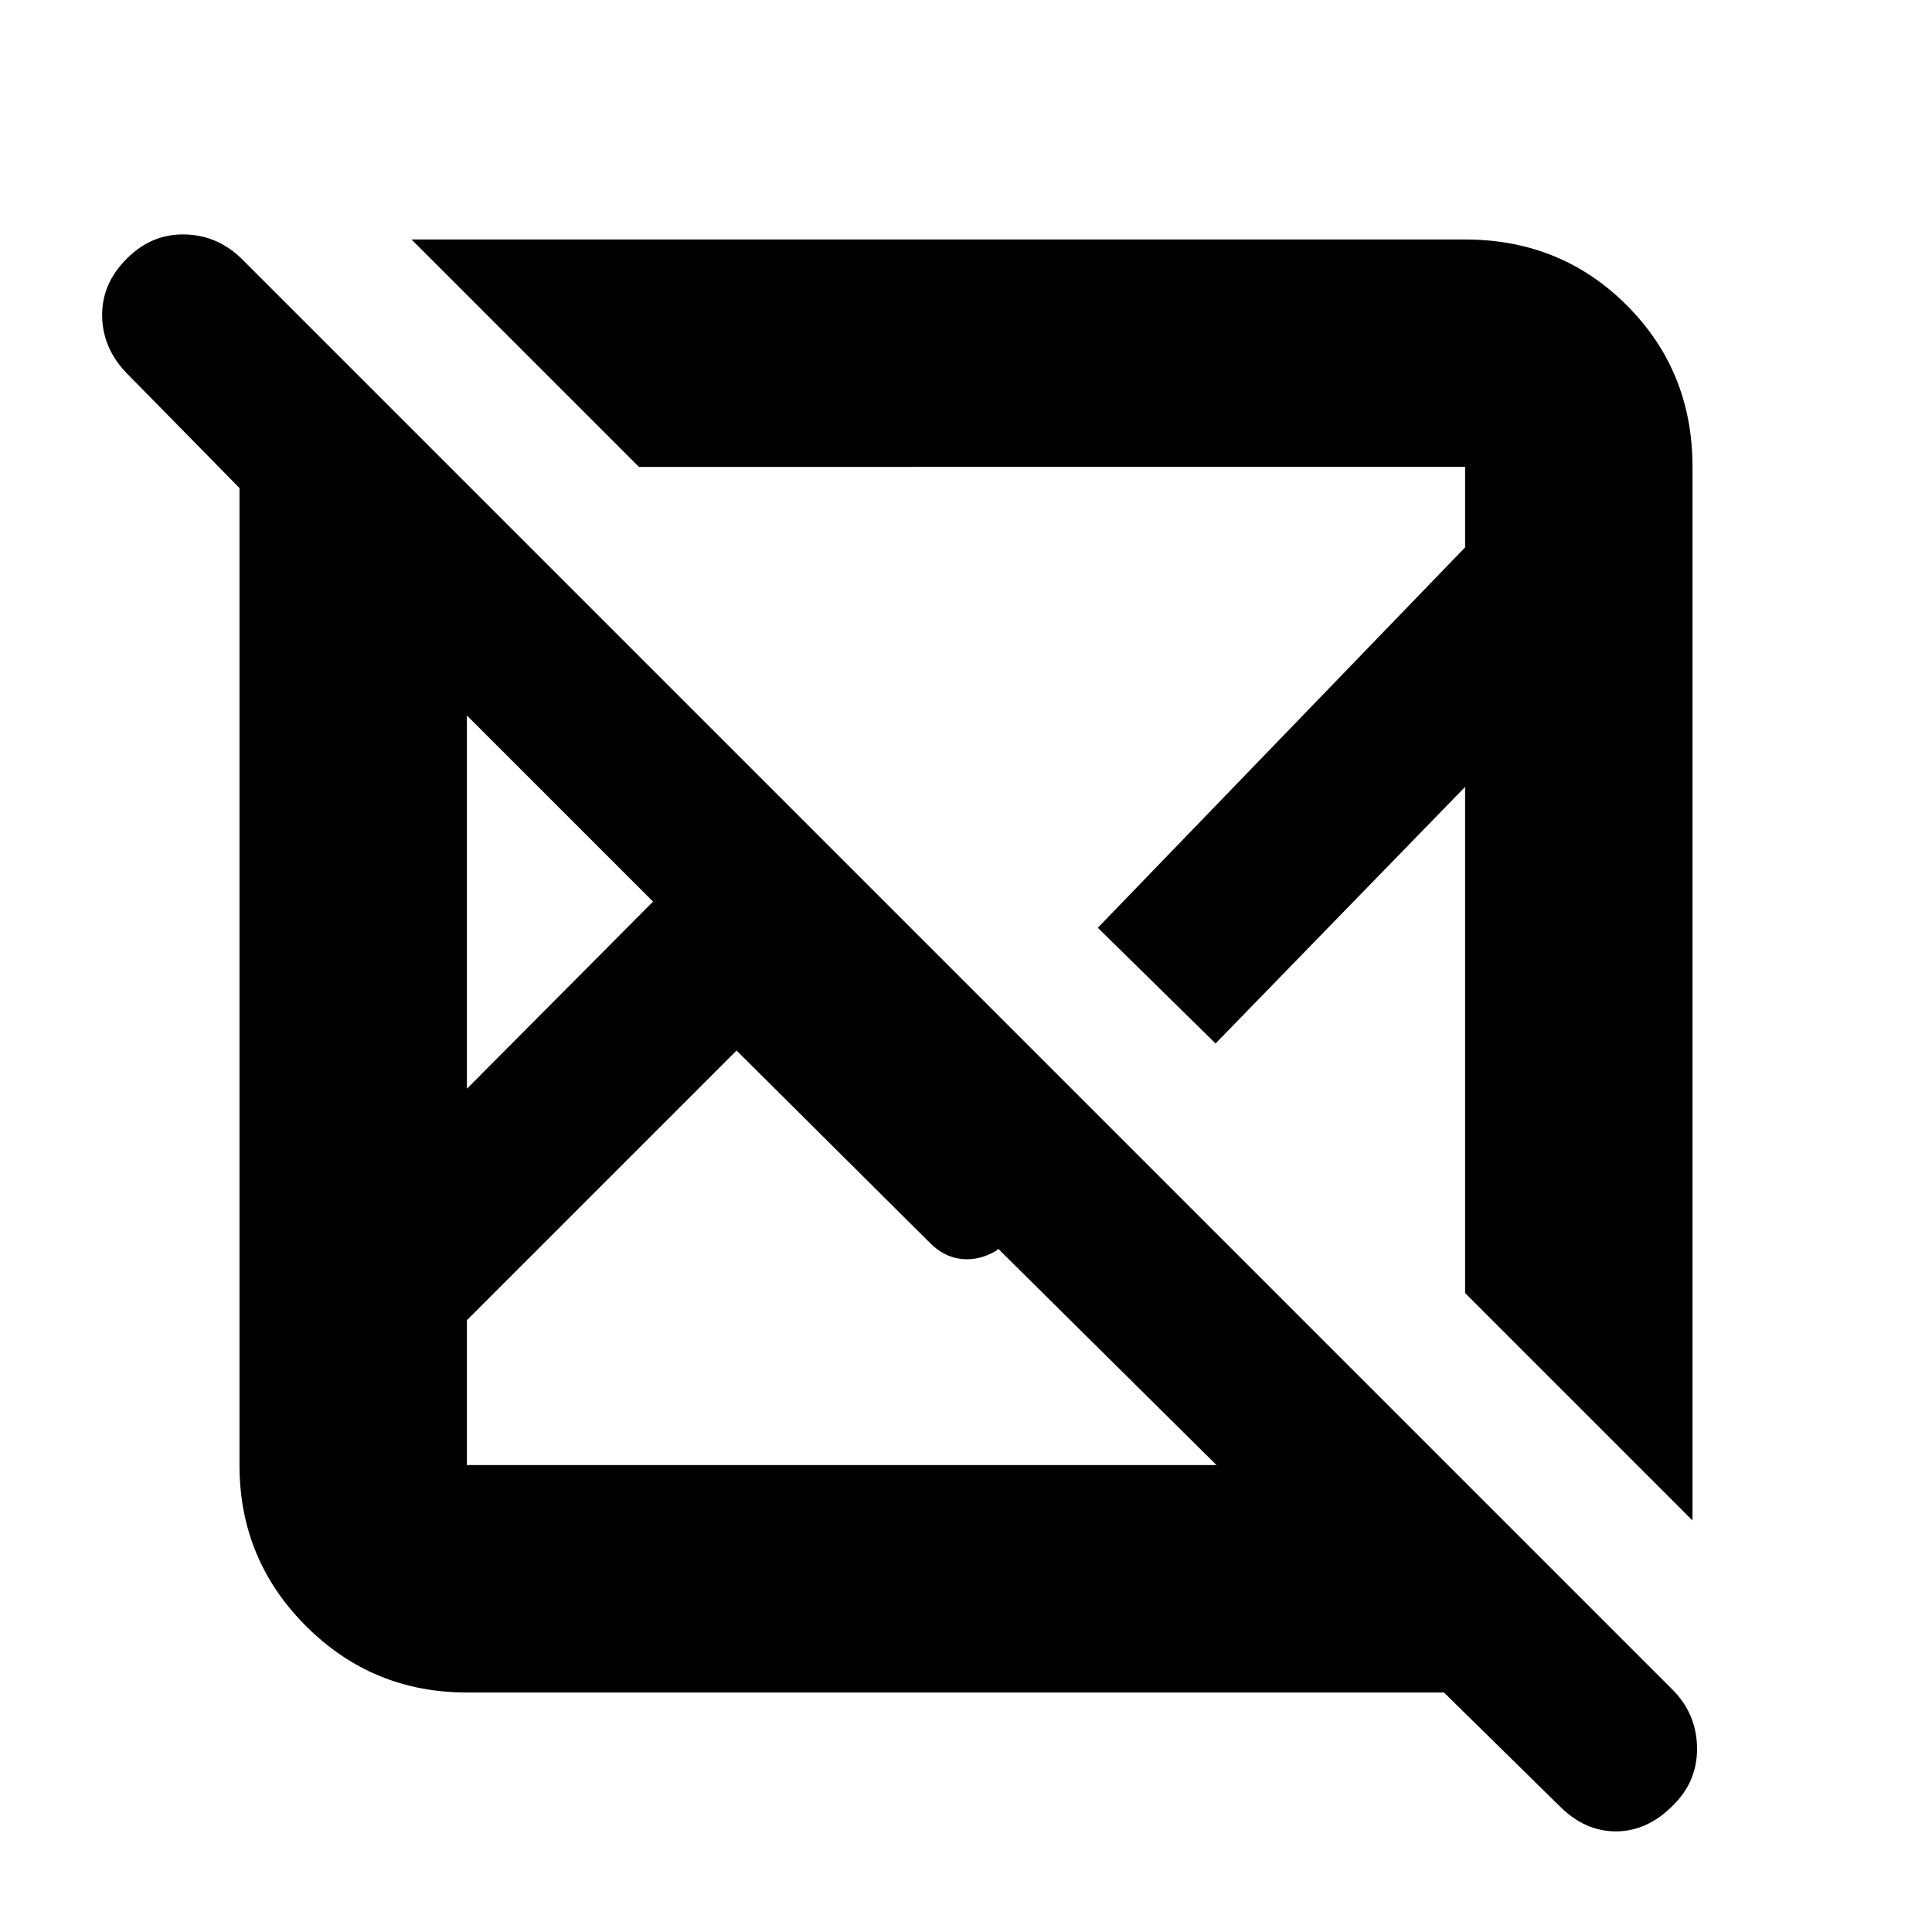 <svg xmlns="http://www.w3.org/2000/svg" height="20" viewBox="0 -960 960 960" width="20"><path d="M717.5-119H232q-46.938 0-79.969-33.031Q119-185.062 119-232v-485.5l-56-57q-12-12.4-12.25-28.45Q50.5-819 63-831.5t29.167-12q16.666.5 28.833 13l710.01 710.01Q843-108.5 843.25-91.568q.25 16.932-12.355 29.068-12.606 12.5-28 12.5Q787.5-50 775-62.5L717.5-119ZM366-438 232-304v72h372.5L496-339.5l-1 1q-8.5 5-17.244 4.077-8.743-.923-15.756-8.077L366-438ZM232-604.5V-419l92.5-93-92.5-92.5ZM204.5-841H728q47.638 0 80.319 32.681Q841-775.638 841-728v523.5l-113-113V-569L604-441.5 545.5-499 728-688v-40H317.5l-113-113Zm341 342ZM427-407.5ZM324.5-512Zm41.5 74Zm154-85.5Z"/></svg>